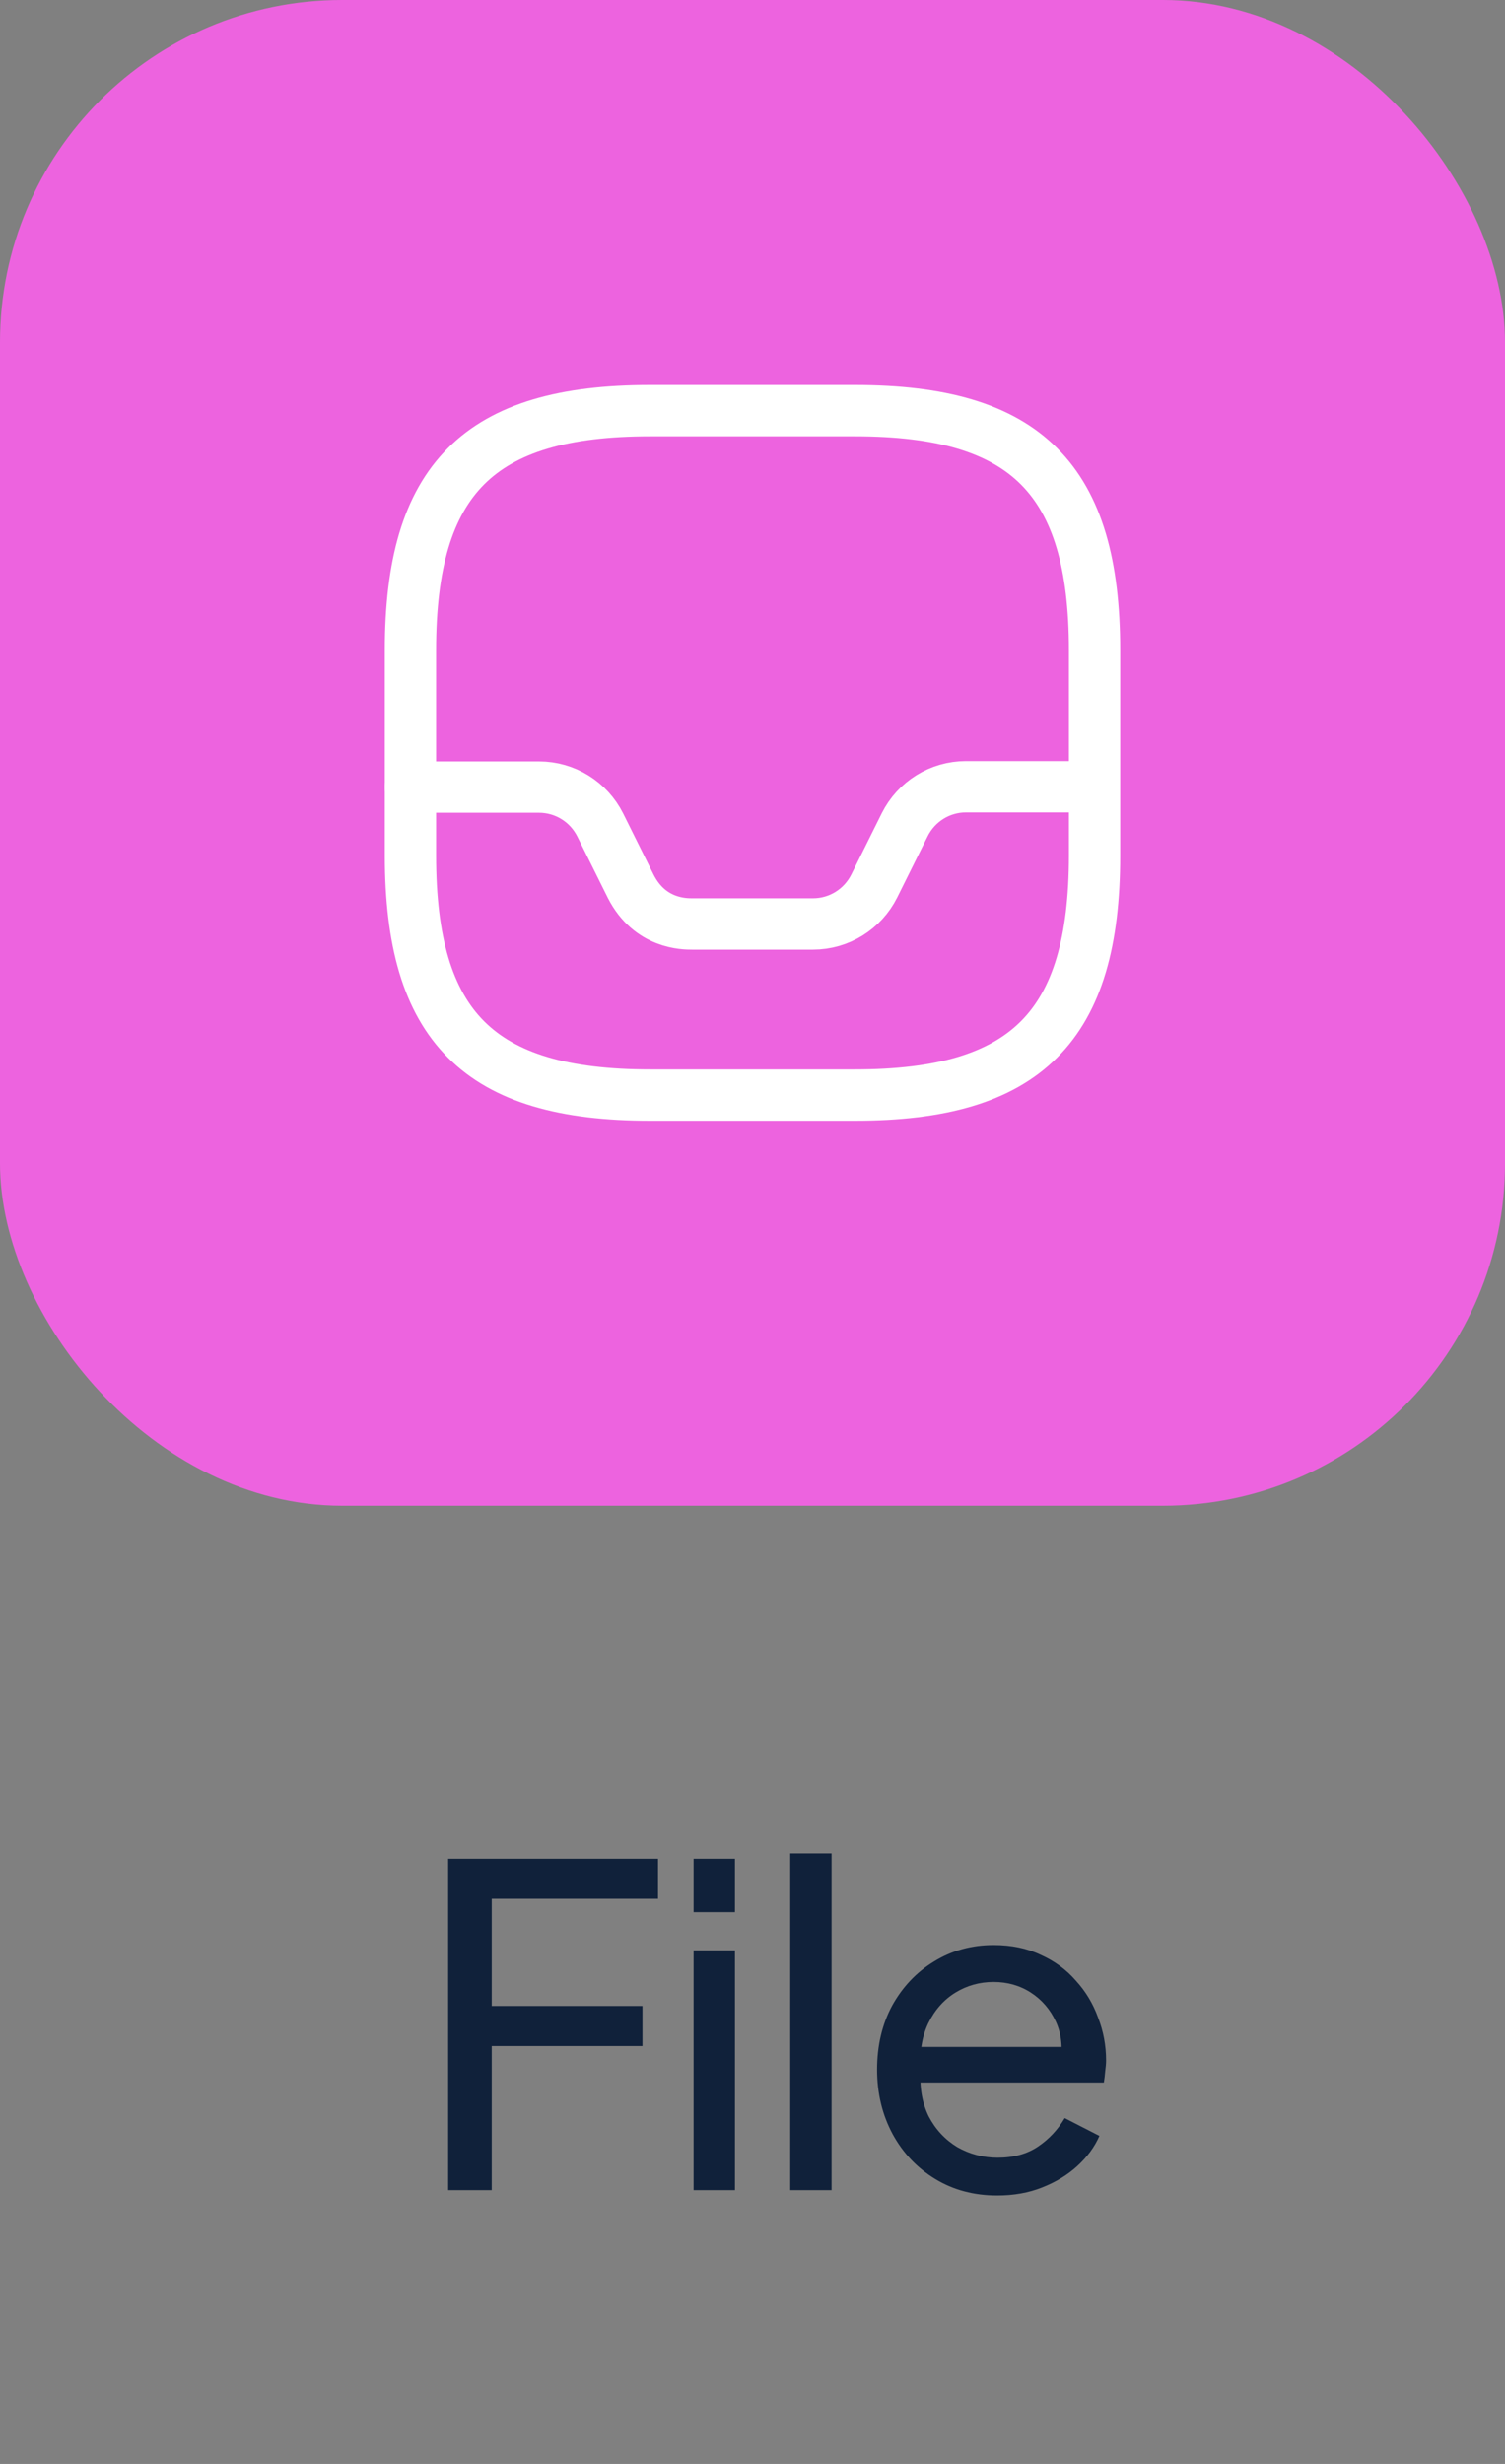 <svg width="44" height="72" viewBox="0 0 44 72" fill="none" xmlns="http://www.w3.org/2000/svg">
<rect x="0" y="0" width="44" height="72" fill="#808080" stroke="none"/>
<rect width="44" height="44" rx="10" fill="#ED63DF"/>
<path d="M19 32H25C30 32 32 30 32 25V19C32 14 30 12 25 12H19C14 12 12 14 12 19V25C12 30 14 32 19 32Z" stroke="white" stroke-width="1.5" stroke-linecap="round" stroke-linejoin="round"/>
<path d="M12 23H15.76C16.52 23 17.21 23.43 17.55 24.11L18.44 25.9C19 27 20 27 20.24 27H23.77C24.53 27 25.22 26.57 25.56 25.89L26.45 24.1C26.79 23.42 27.48 22.99 28.24 22.99H31.98" stroke="white" stroke-width="1.5" stroke-linecap="round" stroke-linejoin="round"/>
<path d="M13.102 64V54.315H19.238V55.485H14.376V58.618H18.783V59.788H14.376V64H13.102ZM20.278 64V56.993H21.487V64H20.278ZM20.278 55.875V54.315H21.487V55.875H20.278ZM23.103 64V54.159H24.312V64H23.103ZM29.152 64.156C28.476 64.156 27.873 63.996 27.345 63.675C26.816 63.354 26.4 62.917 26.097 62.362C25.794 61.799 25.642 61.17 25.642 60.477C25.642 59.775 25.789 59.151 26.084 58.605C26.387 58.059 26.794 57.63 27.306 57.318C27.826 56.997 28.407 56.837 29.048 56.837C29.568 56.837 30.027 56.932 30.426 57.123C30.833 57.305 31.175 57.556 31.453 57.877C31.739 58.189 31.956 58.549 32.103 58.956C32.259 59.355 32.337 59.771 32.337 60.204C32.337 60.299 32.328 60.408 32.311 60.529C32.302 60.642 32.289 60.75 32.272 60.854H26.526V59.814H31.57L30.998 60.282C31.076 59.831 31.032 59.428 30.868 59.073C30.703 58.718 30.46 58.436 30.14 58.228C29.819 58.02 29.455 57.916 29.048 57.916C28.64 57.916 28.268 58.02 27.93 58.228C27.592 58.436 27.328 58.735 27.137 59.125C26.955 59.506 26.881 59.961 26.916 60.49C26.881 61.001 26.959 61.452 27.15 61.842C27.349 62.223 27.627 62.522 27.982 62.739C28.346 62.947 28.74 63.051 29.165 63.051C29.633 63.051 30.027 62.943 30.348 62.726C30.669 62.509 30.928 62.232 31.128 61.894L32.142 62.414C32.003 62.735 31.787 63.029 31.492 63.298C31.206 63.558 30.863 63.766 30.465 63.922C30.075 64.078 29.637 64.156 29.152 64.156Z" fill="#10213A"/>
</svg>
